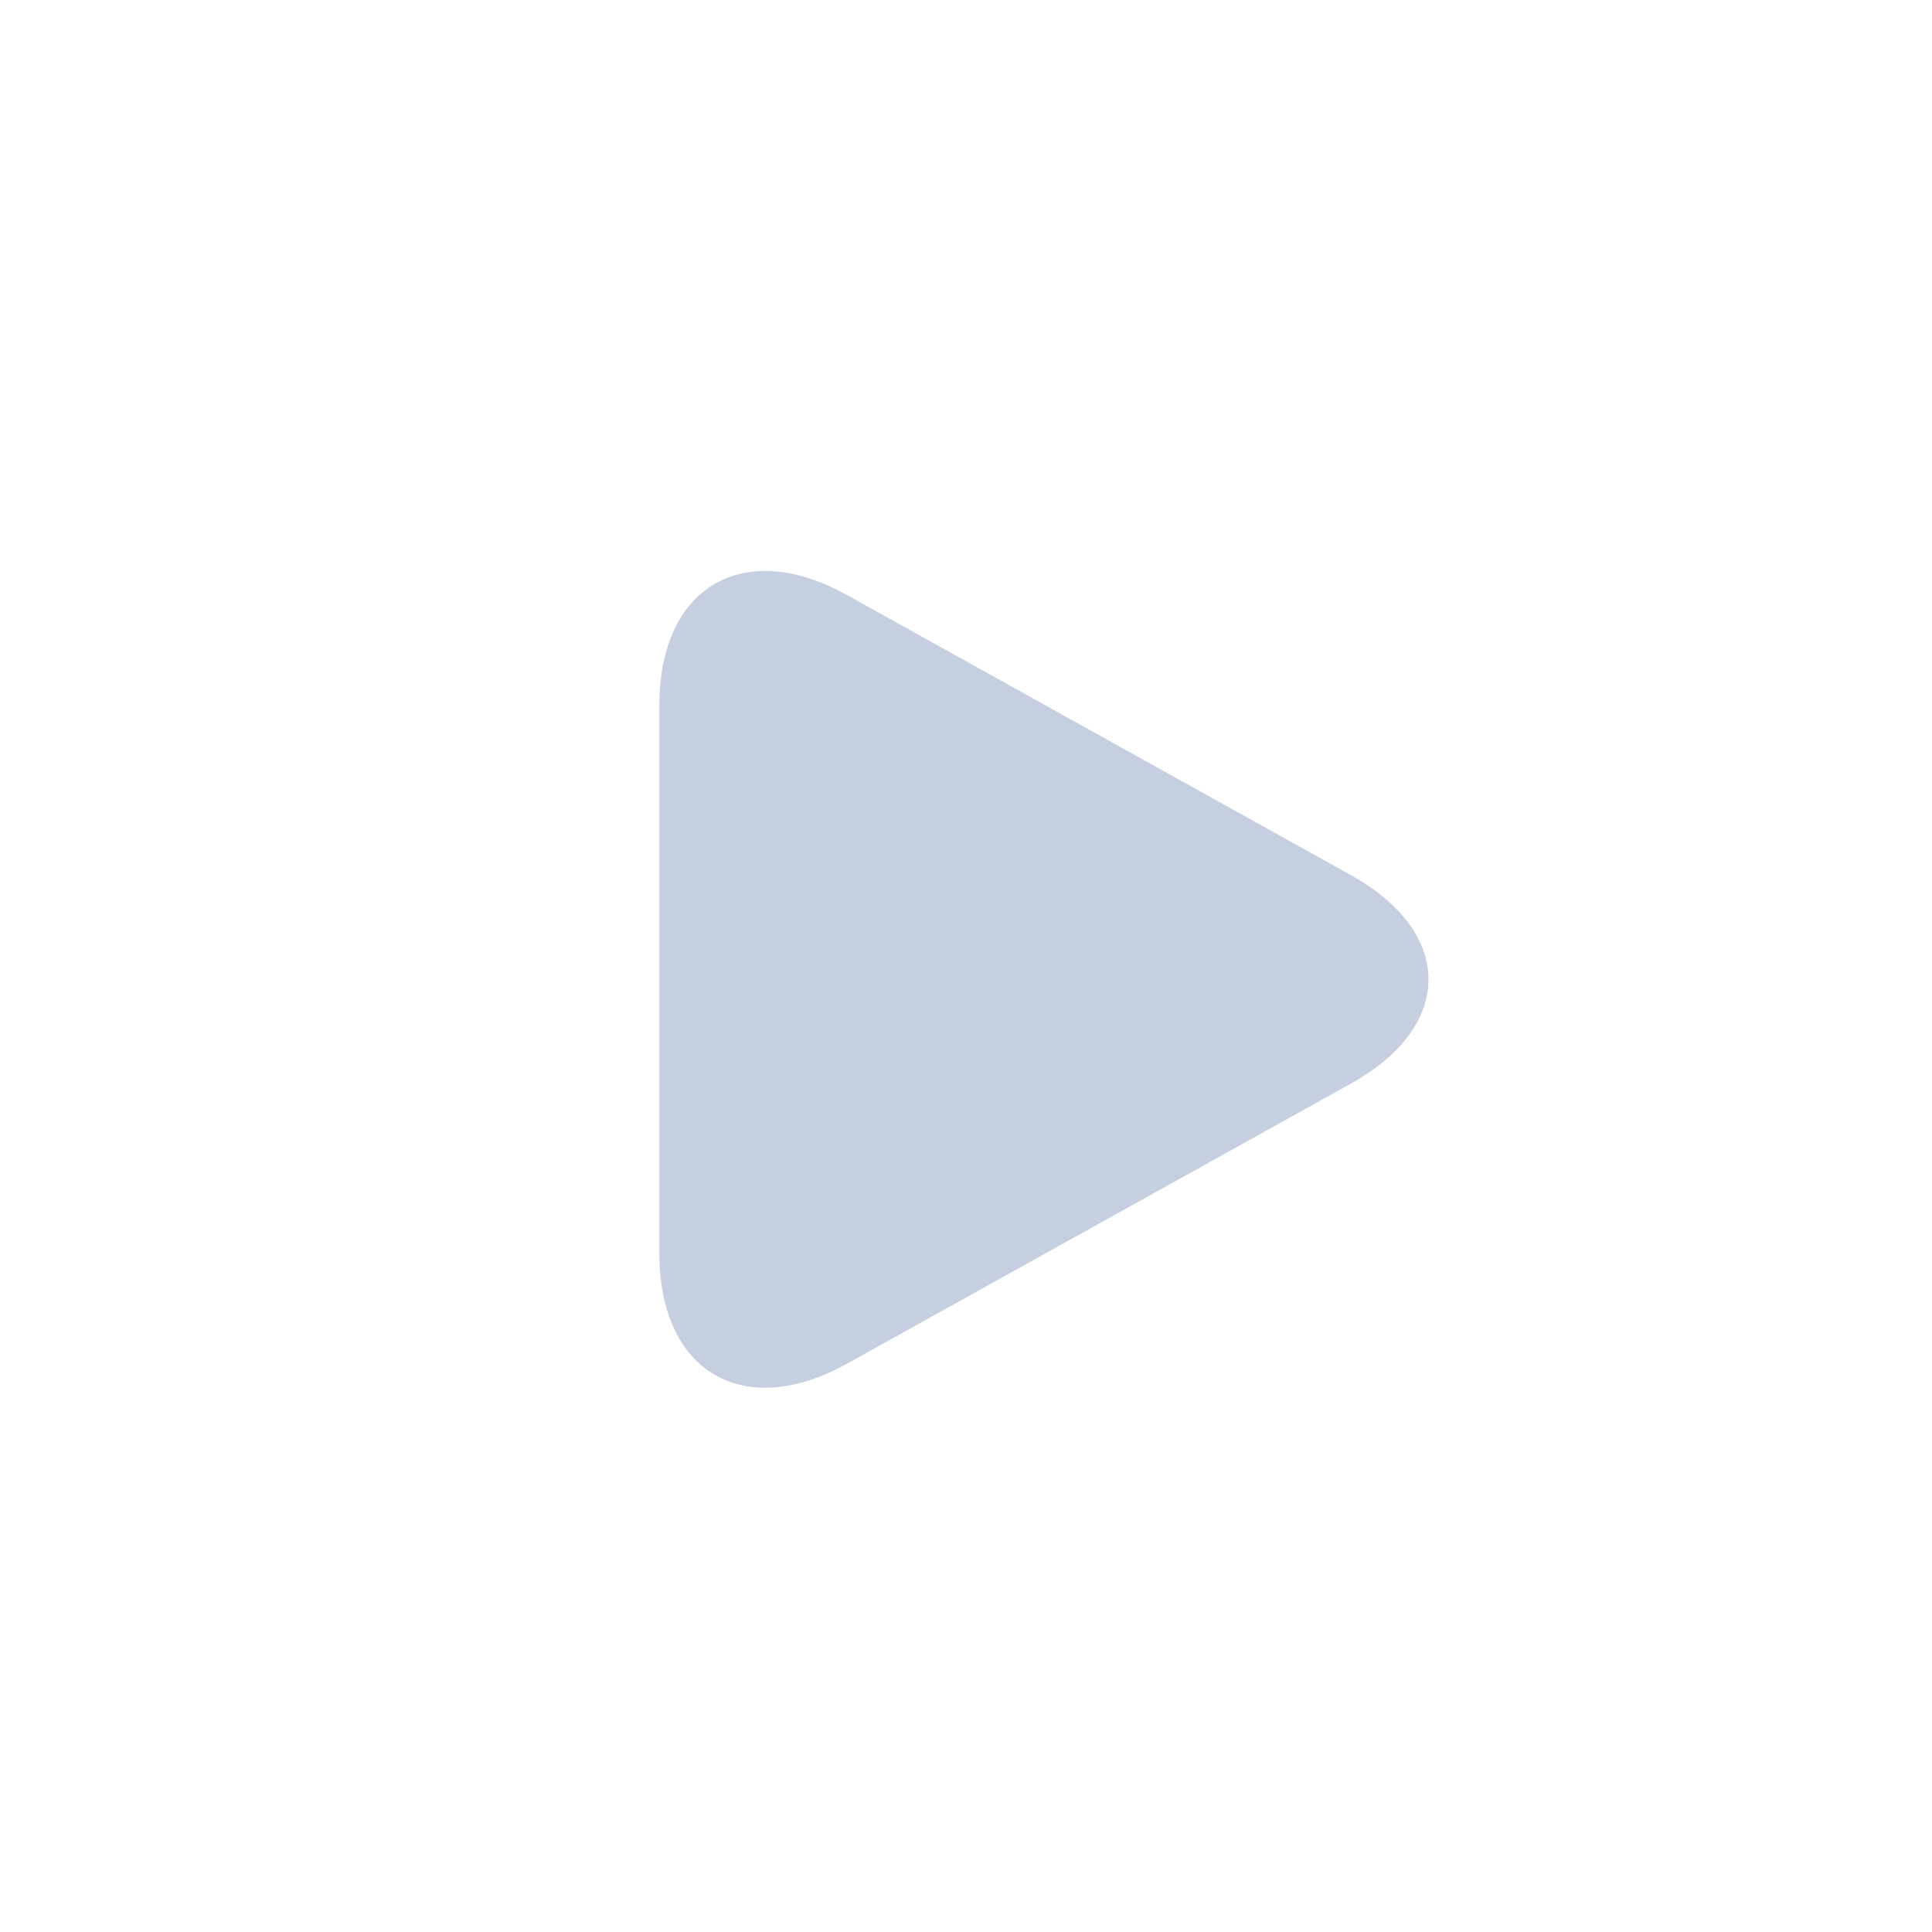 <?xml version="1.0" encoding="UTF-8"?>
<svg width="36px" height="36px" viewBox="0 0 36 36" version="1.1" xmlns="http://www.w3.org/2000/svg" xmlns:xlink="http://www.w3.org/1999/xlink">
    <!-- Generator: Sketch 58 (84663) - https://sketch.com -->
    <title>play_normal</title>
    <desc>Created with Sketch.</desc>
    <g id="页面-1" stroke="none" stroke-width="1" fill="none" fill-rule="evenodd">
        <g id="按钮规范" transform="translate(-561, -138)" fill="#C5CFE0">
            <g id="编组" transform="translate(519, 131)">
                <g id="play_normal" transform="translate(40, 5)">
                    <g id="Group-3" transform="translate(13.381, 11.143)">
                        <path d="M4.399,1.943 C2.469,0.87 0.905,1.797 0.905,3.997 L0.905,14.215 C0.905,16.422 2.475,17.338 4.399,16.269 L13.792,11.048 C15.721,9.975 15.715,8.233 13.792,7.164 L4.399,1.943 Z" id="polygon51-5"></path>
                    </g>
                </g>
            </g>
        </g>
    </g>
</svg>